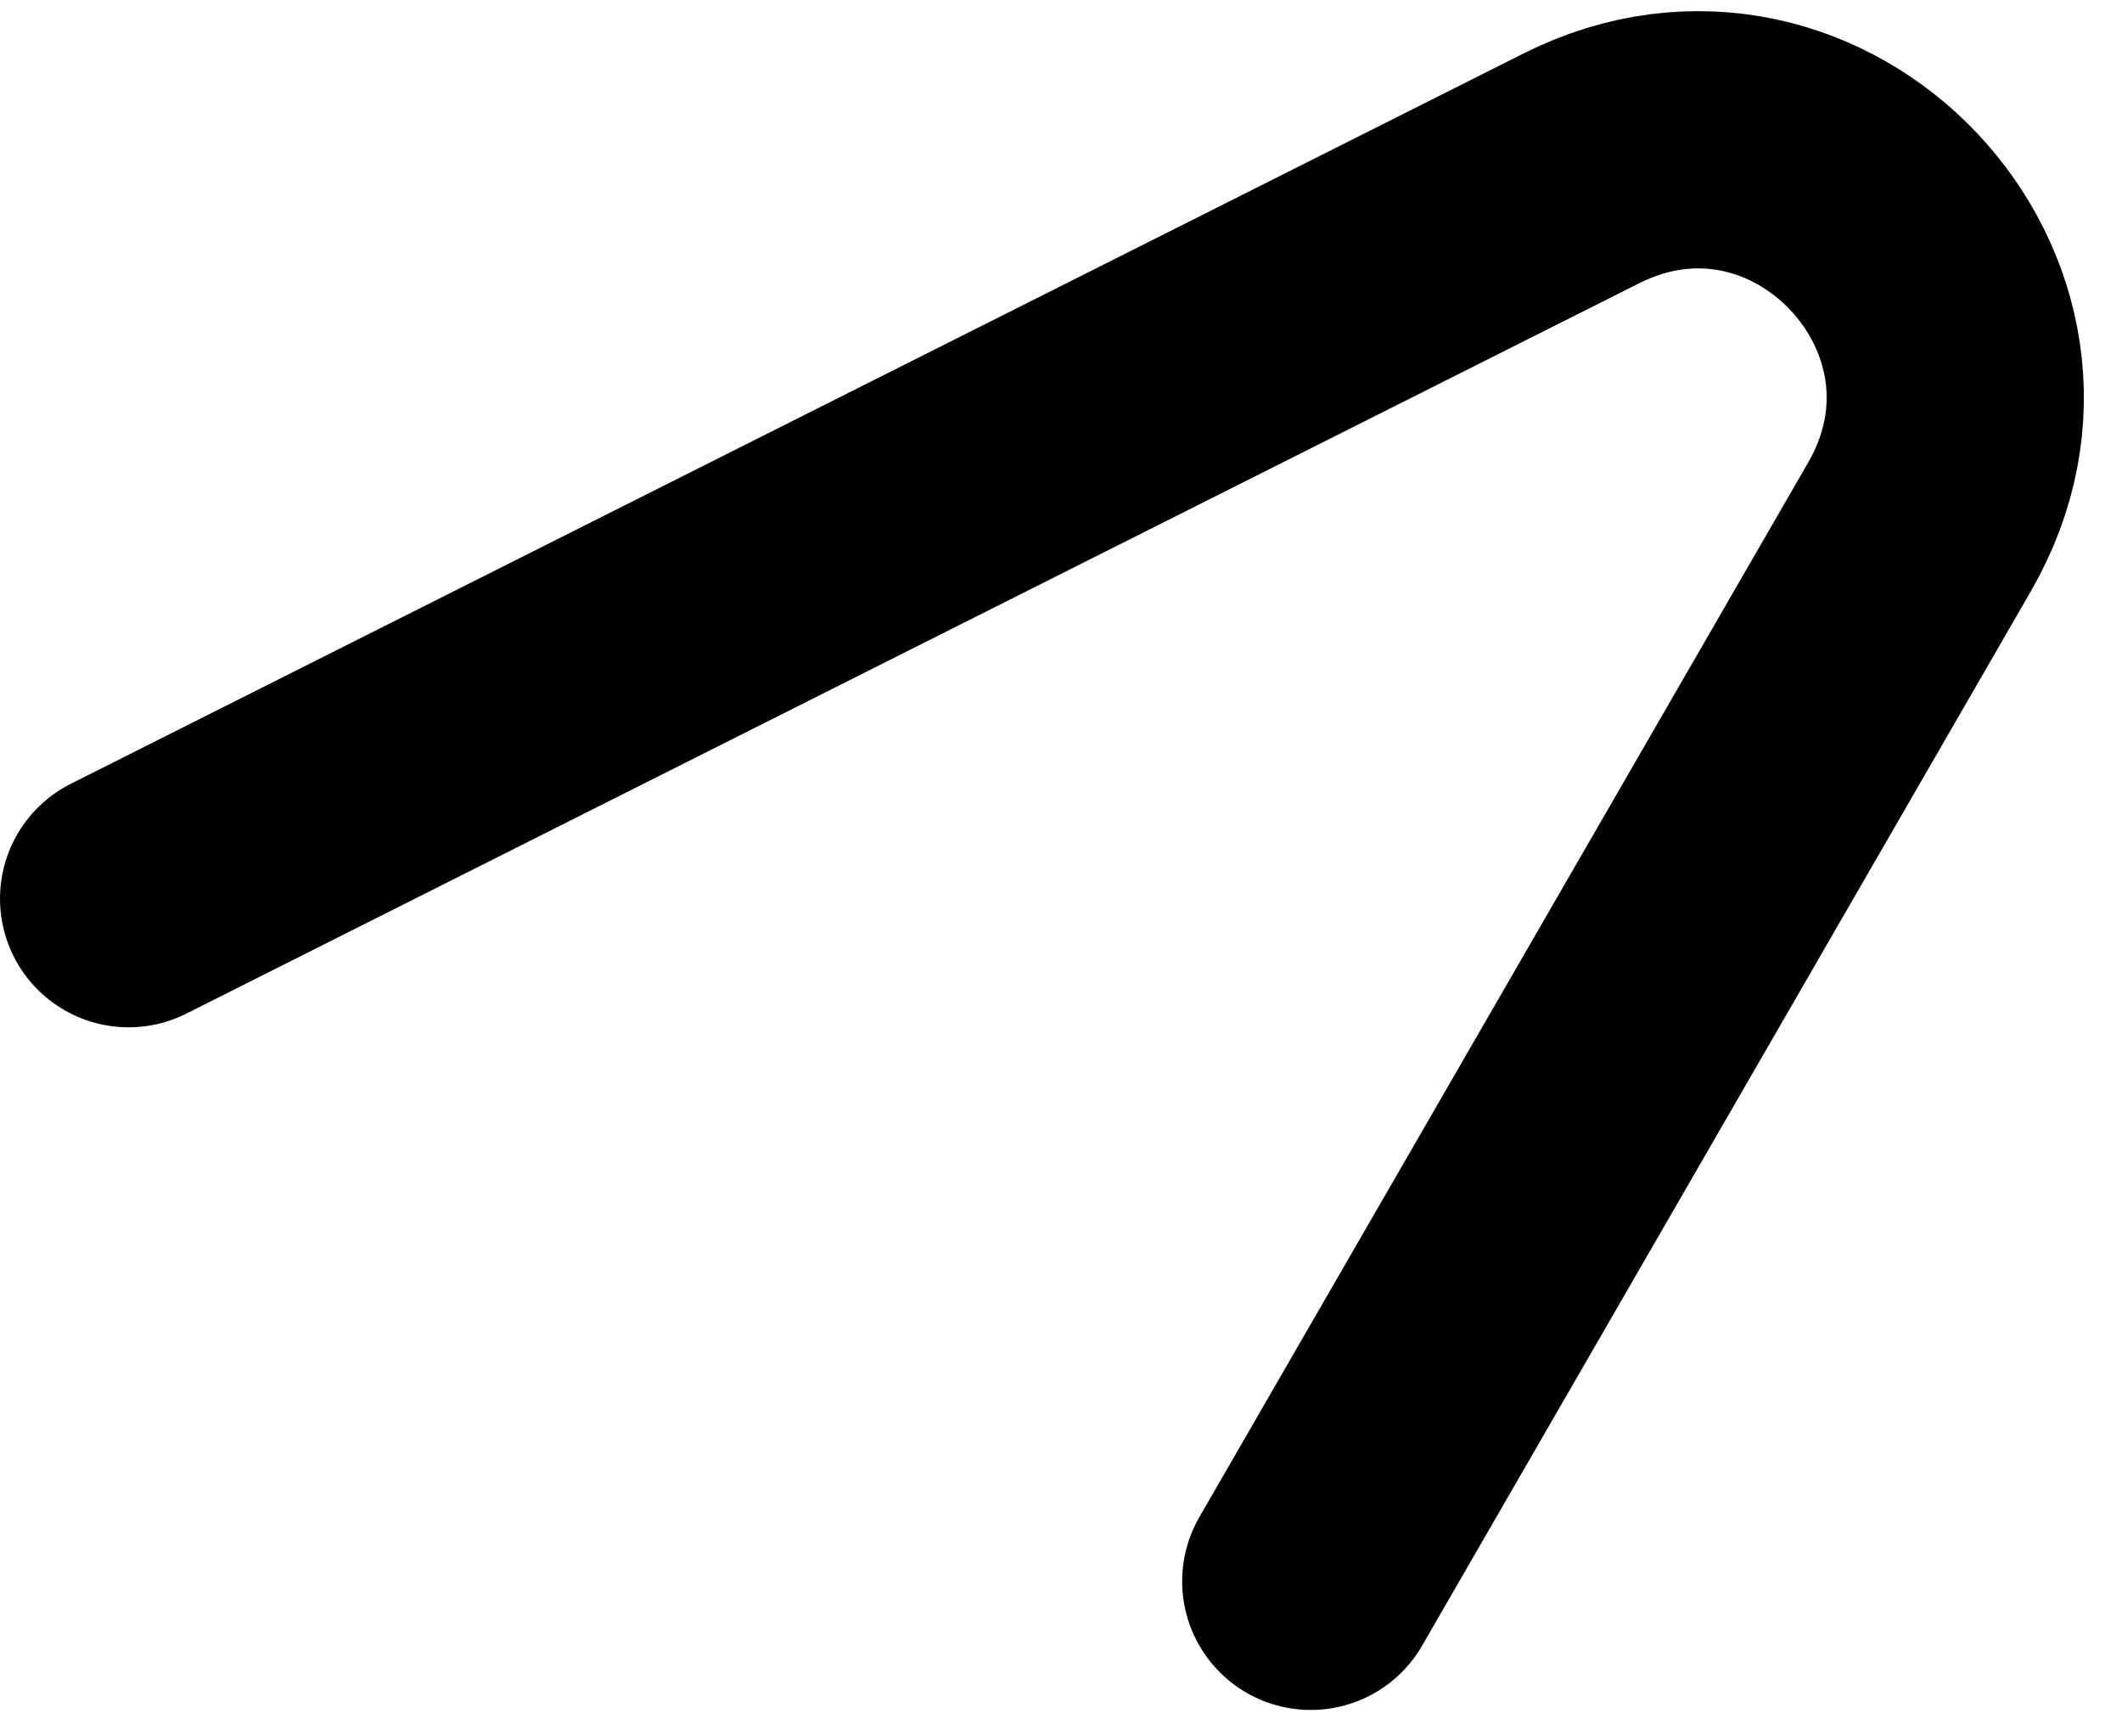<svg width="33" height="27" viewBox="0 0 33 27" fill="none" xmlns="http://www.w3.org/2000/svg">
<path d="M2 13.974L24.59 2.619C28.138 0.835 31.836 4.754 29.851 8.193L20.384 24.589" stroke="#FACC15" style="stroke:#FACC15;stroke:color(display-p3 0.98 0.8 0.082);stroke-opacity:1;" stroke-width="4" stroke-linecap="round"/>
</svg>
